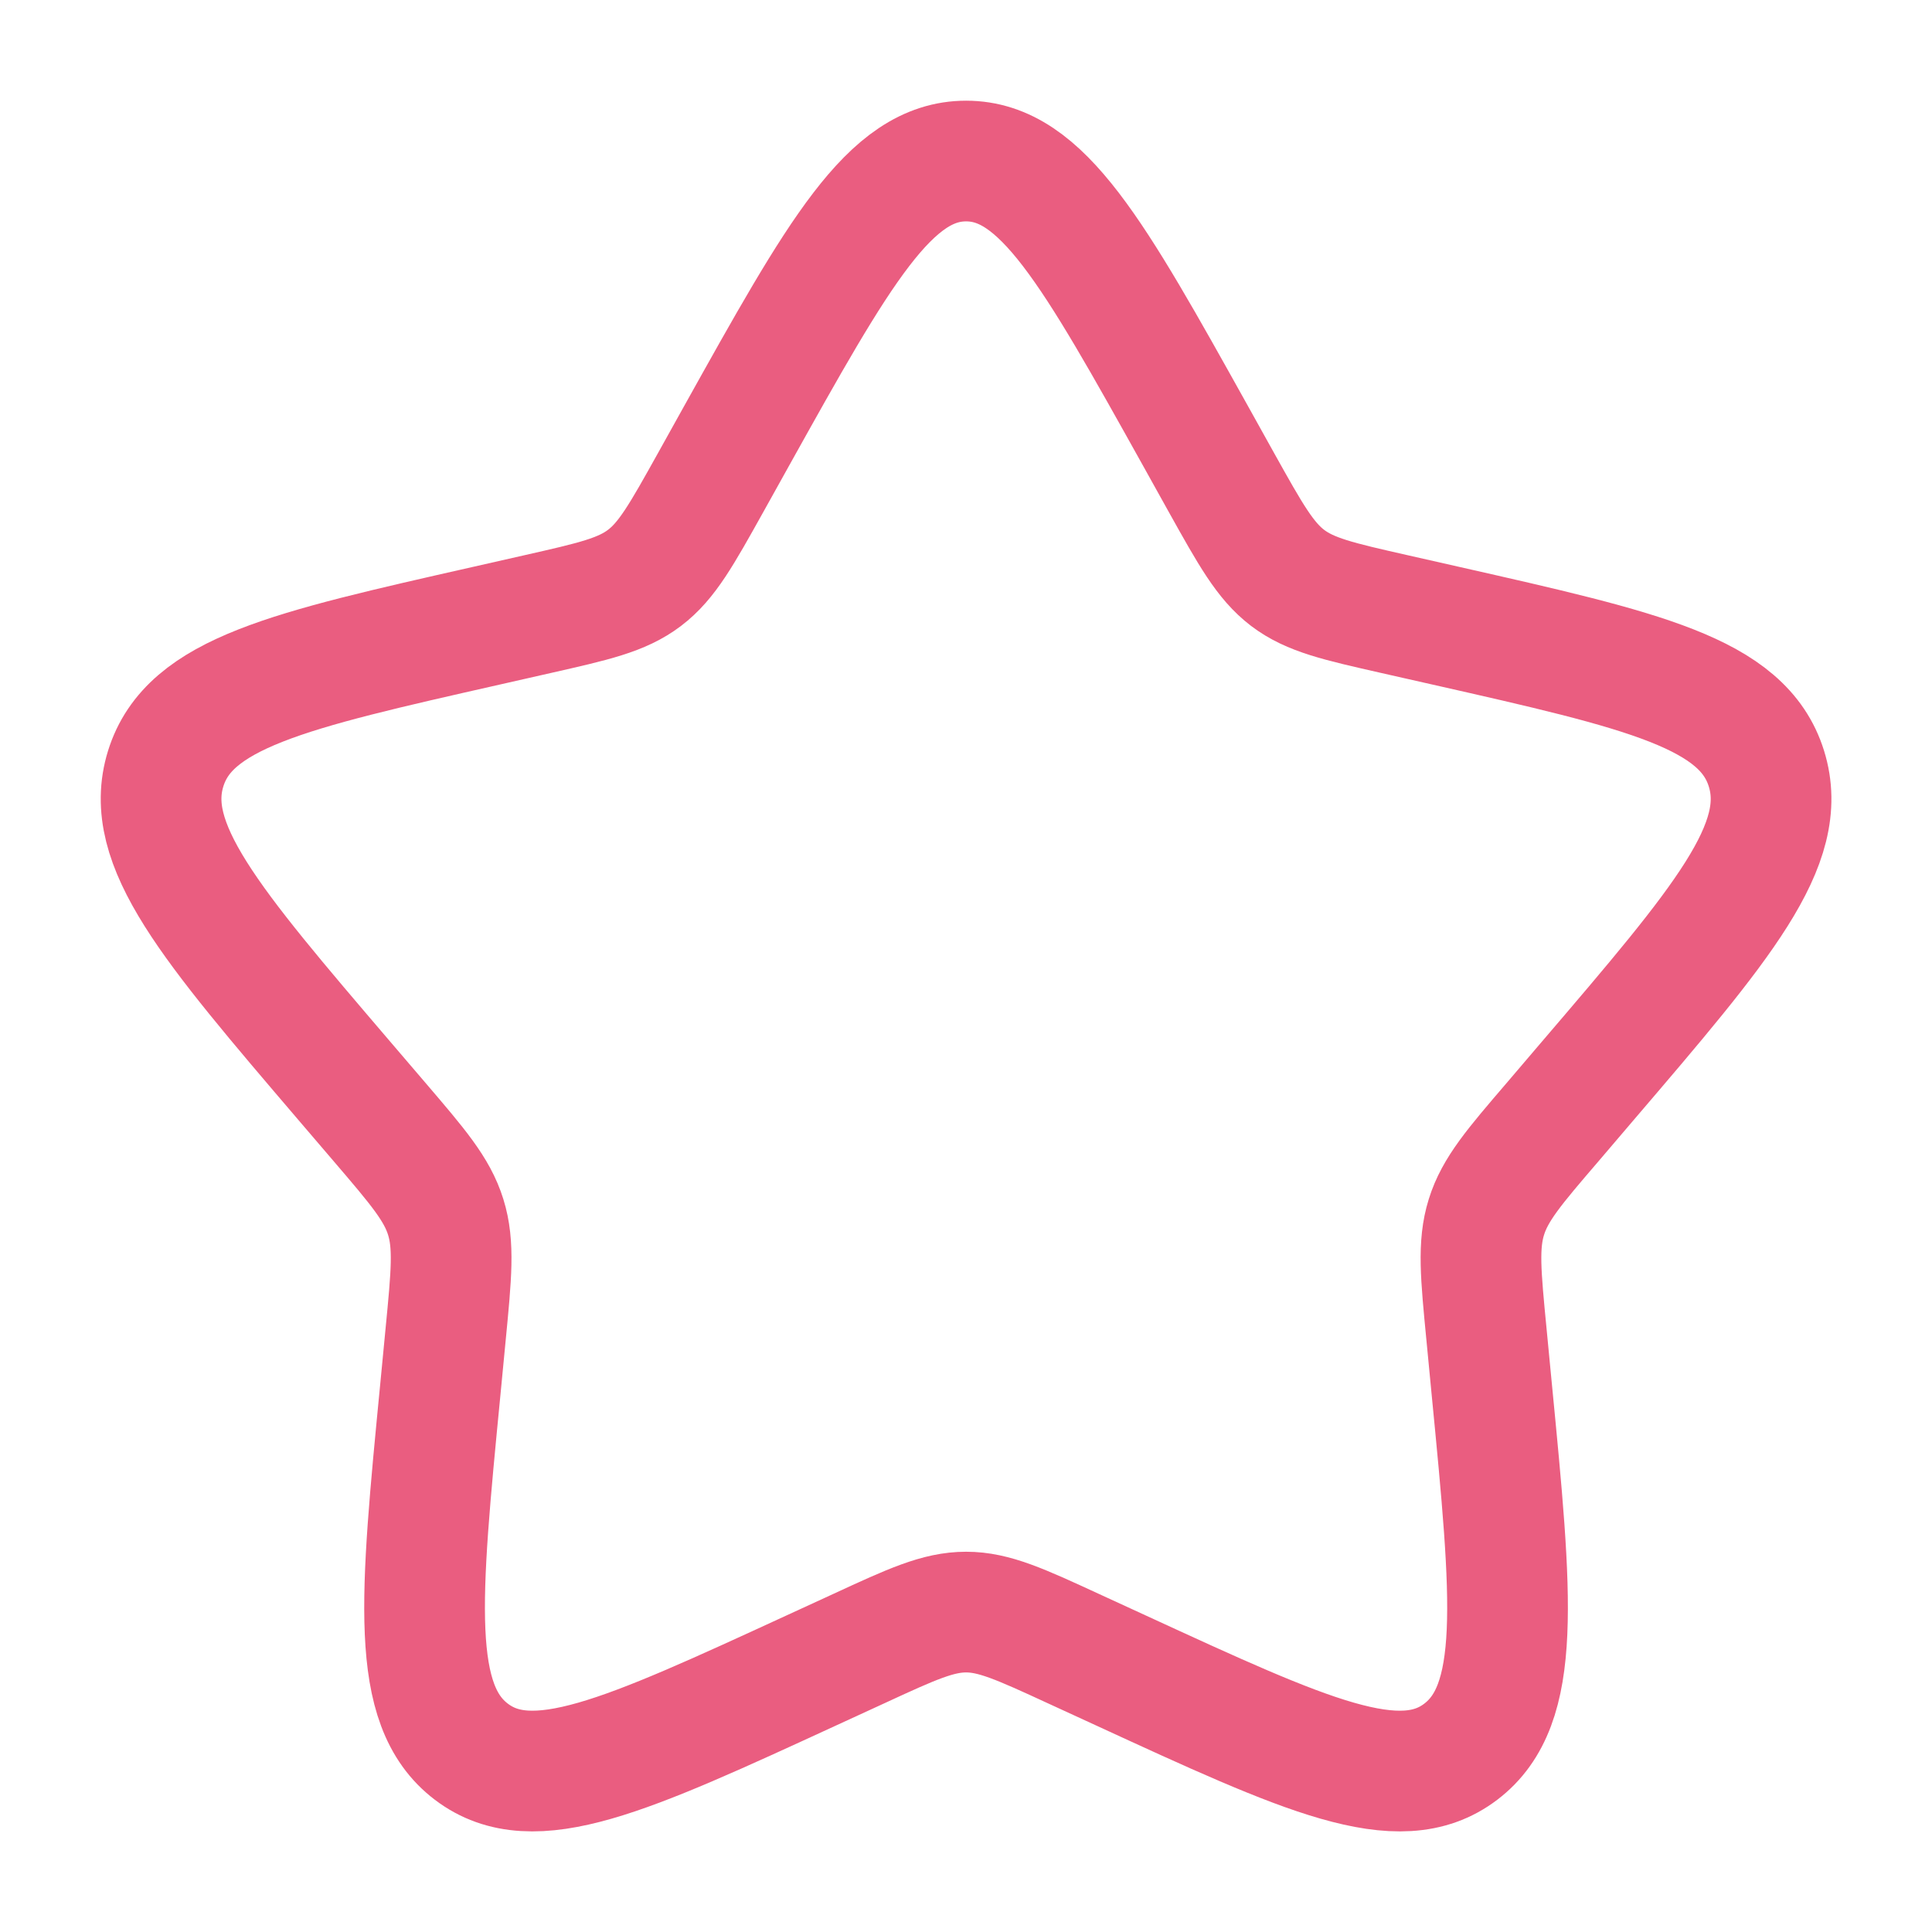 <svg width="17" height="17" viewBox="0 0 17 17" fill="none" xmlns="http://www.w3.org/2000/svg">
<g clip-path="url(#clip0_382_4270)">
<path d="M6.484 3.831C7.381 2.222 7.83 1.417 8.501 1.417C9.171 1.417 9.62 2.222 10.517 3.831L10.749 4.248C11.004 4.705 11.132 4.934 11.33 5.085C11.529 5.236 11.777 5.292 12.272 5.404L12.723 5.506C14.465 5.9 15.336 6.097 15.543 6.763C15.751 7.43 15.157 8.124 13.969 9.513L13.662 9.873C13.324 10.267 13.155 10.464 13.079 10.709C13.003 10.953 13.029 11.216 13.08 11.743L13.126 12.222C13.306 14.075 13.396 15.002 12.853 15.414C12.311 15.826 11.495 15.45 9.864 14.699L9.442 14.505C8.978 14.291 8.746 14.185 8.501 14.185C8.255 14.185 8.023 14.291 7.56 14.505L7.138 14.699C5.506 15.45 4.691 15.826 4.148 15.414C3.605 15.002 3.695 14.075 3.875 12.222L3.921 11.743C3.972 11.216 3.998 10.953 3.922 10.709C3.846 10.464 3.677 10.267 3.34 9.873L3.032 9.513C1.845 8.124 1.251 7.43 1.458 6.763C1.665 6.097 2.536 5.9 4.279 5.506L4.729 5.404C5.224 5.292 5.472 5.236 5.671 5.085C5.87 4.934 5.997 4.705 6.252 4.248L6.484 3.831Z" stroke="#EA5D80" stroke-width="1.062"/>
</g>
<defs>
<clipPath id="clip0_382_4270">
<rect width="17" height="17" fill="white"/>
</clipPath>
</defs>
</svg>
